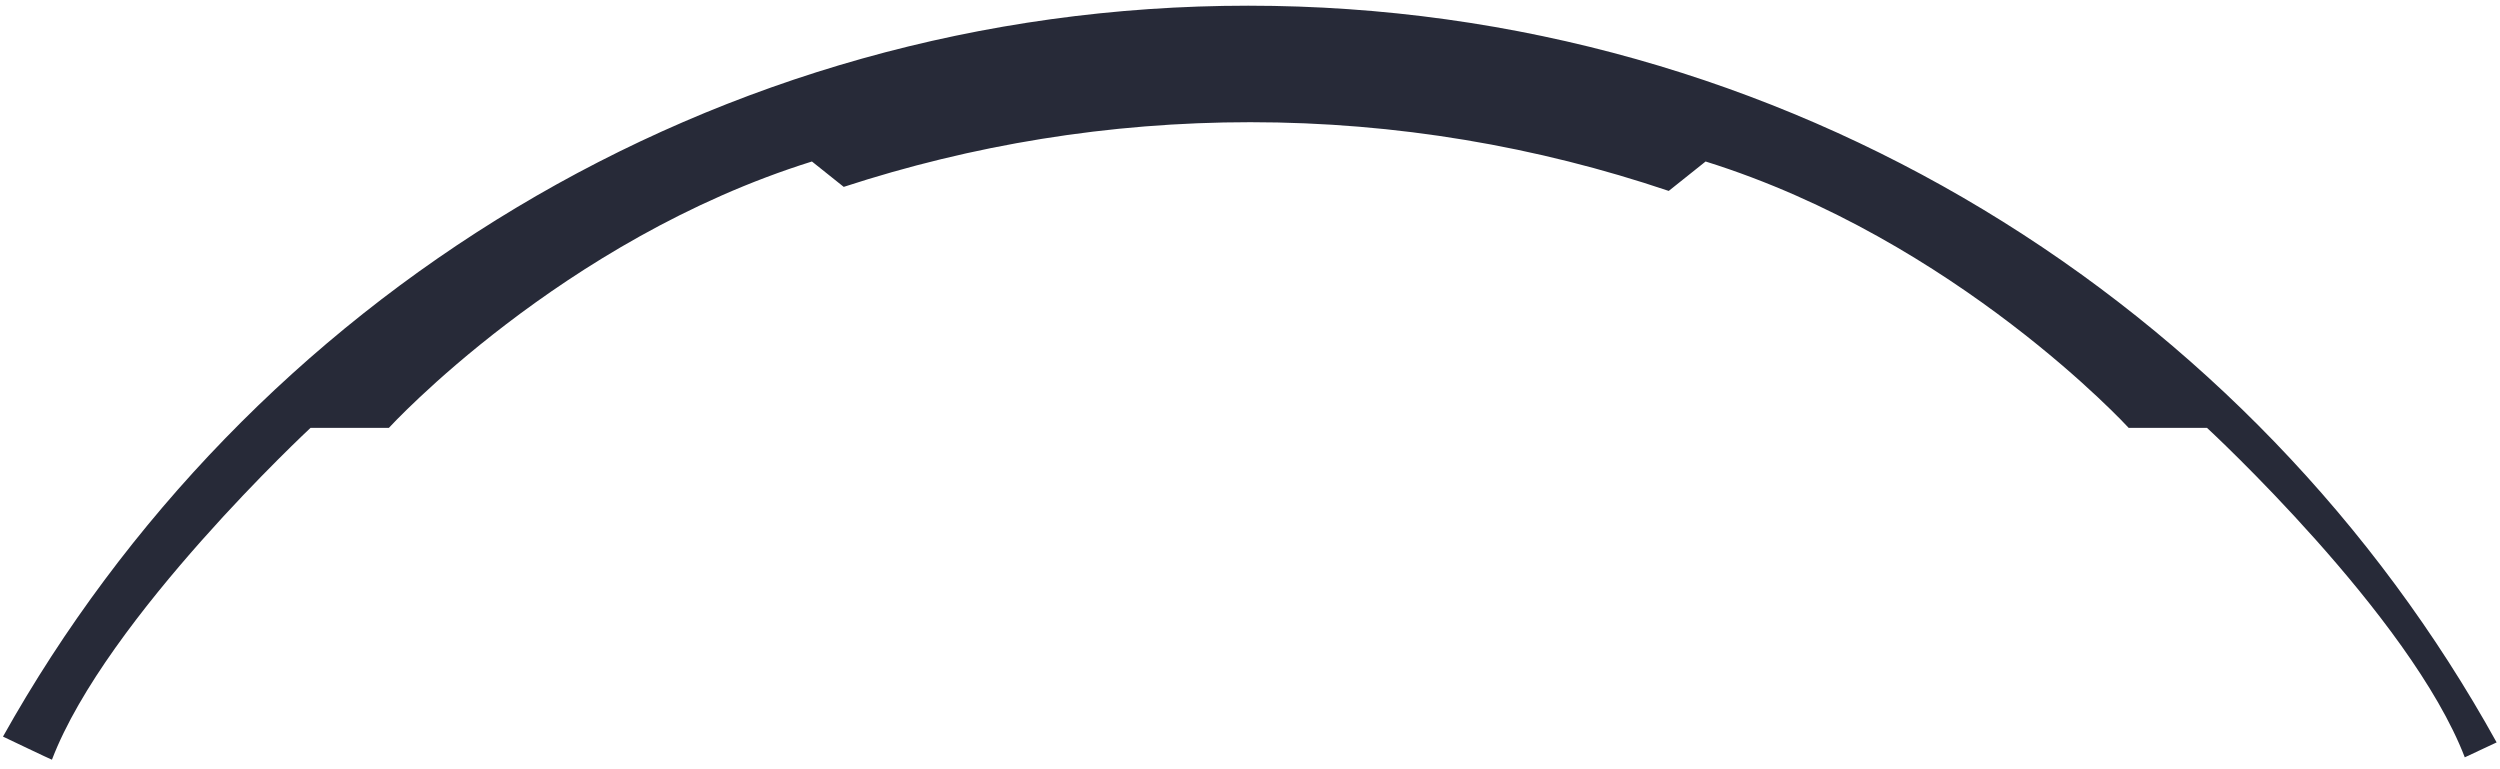 <svg width="169" height="52" viewBox="0 0 169 52" fill="none" xmlns="http://www.w3.org/2000/svg">
<path d="M112.807 12.906C113.598 12.276 114.418 11.622 115.299 10.917C132.246 16.213 143.897 28.923 143.897 28.923H149.193C149.193 28.923 162.932 41.606 166.619 51.195L168.772 50.187C152.347 20.494 120.712 0.385 84.377 0.385C48.202 0.385 16.688 20.317 0.202 49.794C0.202 49.794 3.469 51.356 3.511 51.356C7.18 41.764 20.993 28.923 20.993 28.923H26.289C26.289 28.923 37.94 16.213 54.887 10.917C55.64 11.52 56.349 12.085 57.036 12.633C65.69 9.808 74.921 8.261 84.518 8.261C94.415 8.261 103.921 9.909 112.807 12.906Z" fill="#272A38"/>
</svg>
